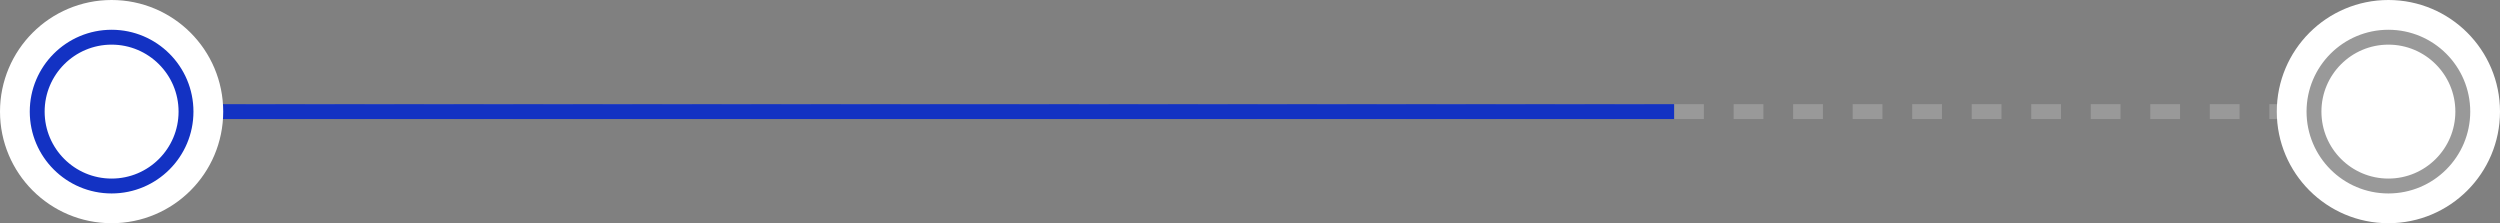 <?xml version="1.0" encoding="UTF-8"?>
<svg width="336px" height="30px" viewBox="0 0 336 30" version="1.1" xmlns="http://www.w3.org/2000/svg" xmlns:xlink="http://www.w3.org/1999/xlink">
    <rect x="0" y="0" width="336" height="30" fill="#808080" stroke="none"/>
    <!-- Generator: Sketch Beta 53 (71402) - https://sketchapp.com -->
    <title>Group 5</title>
    <desc>Created with Sketch Beta.</desc>
    <defs>
        <circle id="path-1" cx="10" cy="10" r="10"></circle>
        <circle id="path-2" cx="316" cy="10" r="10"></circle>
    </defs>
    <g id="key-flow-1218" stroke="none" stroke-width="1" fill="none" fill-rule="evenodd">
        <g id="4-1-Issue-Security-Token" transform="translate(-204, -155)">
            <g id="Group-2" transform="translate(208, 160)">
                <g id="Group-5" transform="translate(1, 0)">
                    <path d="M20,10 L316,10" id="Path-8" stroke="#999999" stroke-width="2" stroke-dasharray="4"></path>
                    <path d="M20,10 L220,10" id="Path-8" stroke="#1332C3" stroke-width="2"></path>
                    <g id="Oval-5">
                        <use stroke="#FFFFFF" stroke-width="10" fill="#FFFFFF" fill-rule="evenodd" xlink:href="#path-1"></use>
                        <use stroke="#1332C3" stroke-width="2" xlink:href="#path-1"></use>
                    </g>
                    <g id="Oval-5-Copy-3">
                        <use stroke="#FFFFFF" stroke-width="10" fill="#FFFFFF" fill-rule="evenodd" xlink:href="#path-2"></use>
                        <use stroke="#999999" stroke-width="2" xlink:href="#path-2"></use>
                    </g>
                </g>
            </g>
        </g>
    </g>
</svg>